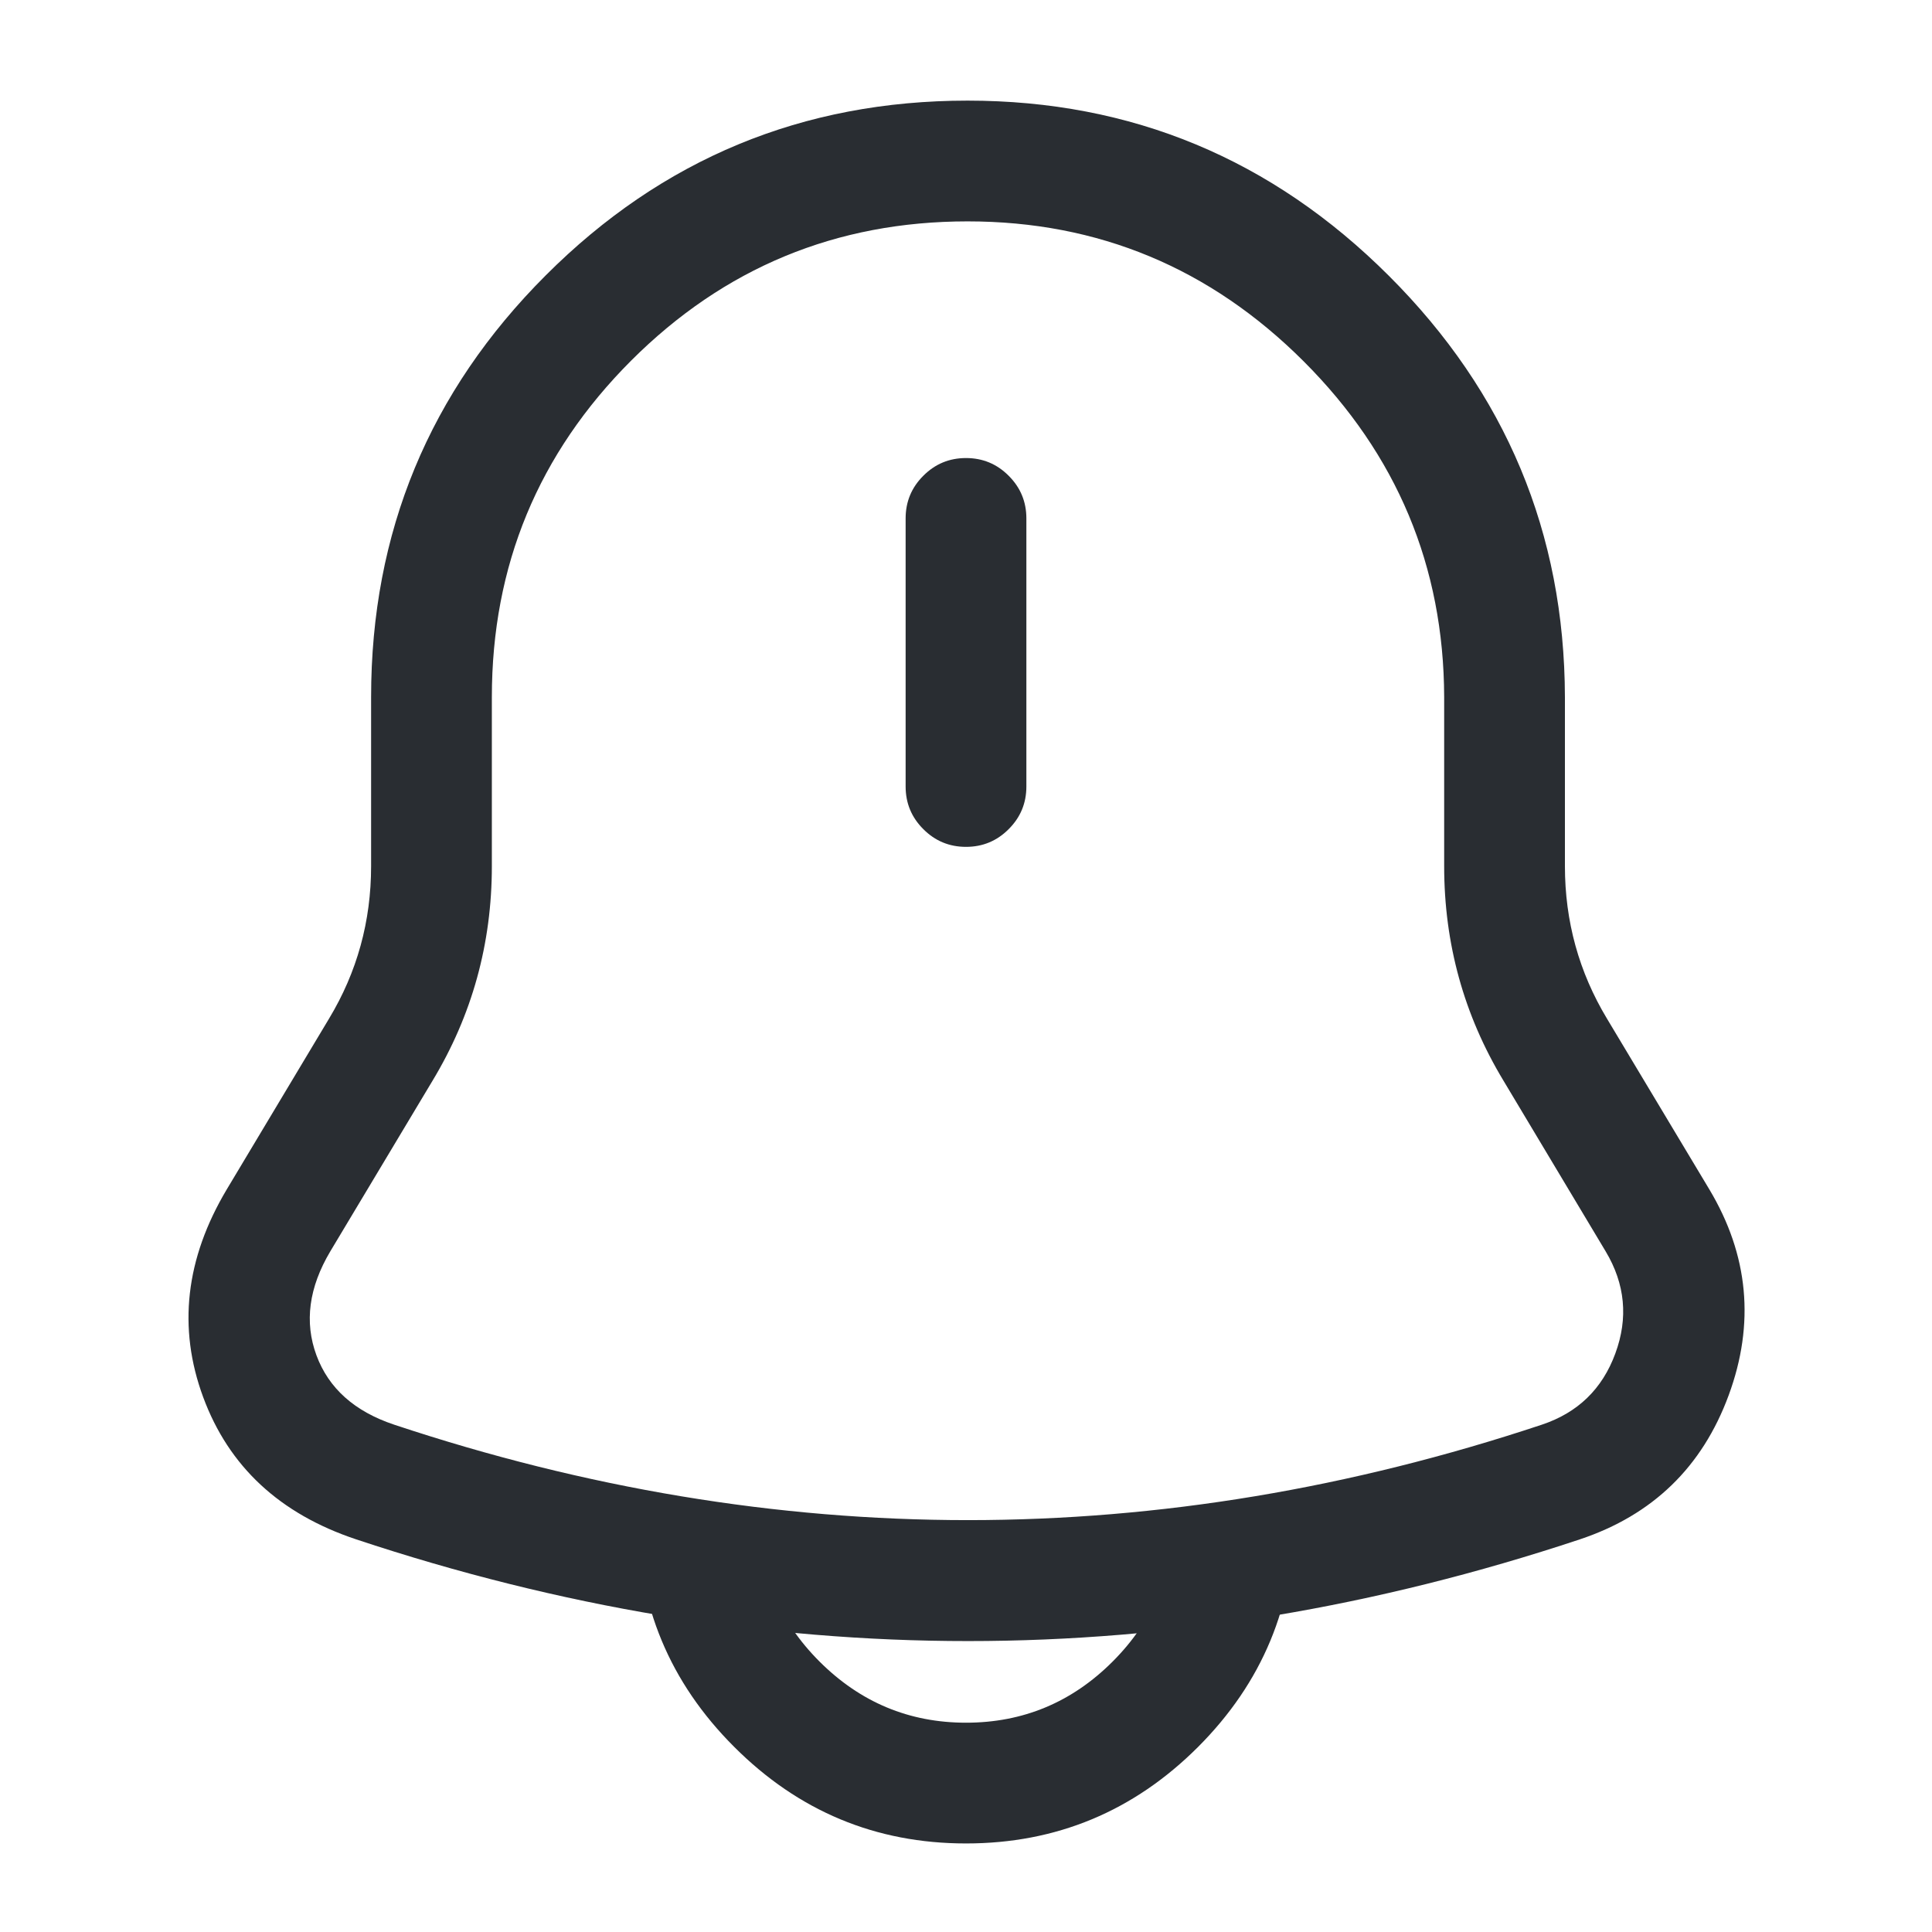<svg xmlns="http://www.w3.org/2000/svg" width="24" height="24" viewBox="0 0 24 24">
  <defs/>
  <path fill="#292D32" d="M12.75,6.44 L12.75,9.77 Q12.75,10.081 12.53,10.3 Q12.311,10.52 12,10.52 Q11.689,10.52 11.47,10.3 Q11.25,10.081 11.25,9.77 L11.25,6.44 Q11.25,6.129 11.47,5.91 Q11.689,5.69 12,5.69 Q12.311,5.69 12.53,5.91 Q12.75,6.129 12.75,6.44 Z"/>
  <path fill="#292D32" d="M12.02,1.25 Q15.075,1.25 17.254,3.427 Q19.432,5.602 19.44,8.66 L19.44,10.76 Q19.44,11.787 19.963,12.655 L21.234,14.775 Q21.966,15.998 21.474,17.333 Q20.981,18.67 19.627,19.122 Q12.025,21.65 4.423,19.122 Q3.001,18.648 2.524,17.356 Q2.047,16.066 2.817,14.775 L4.088,12.653 Q4.61,11.787 4.61,10.76 L4.61,8.66 Q4.61,5.589 6.78,3.42 Q8.949,1.25 12.02,1.25 Z M12.02,2.75 Q9.571,2.75 7.84,4.48 Q6.11,6.211 6.11,8.66 L6.11,10.76 Q6.11,12.205 5.372,13.427 L4.103,15.545 Q3.703,16.218 3.931,16.836 Q4.159,17.452 4.897,17.698 Q12.025,20.069 19.153,17.698 Q19.823,17.475 20.066,16.814 Q20.31,16.153 19.946,15.545 L18.677,13.425 Q17.94,12.205 17.94,10.76 L17.94,8.66 Q17.933,6.226 16.194,4.488 Q14.454,2.75 12.02,2.75 Z"/>
  <path fill="#292D32" d="M16.08,18.82 Q16.08,20.503 14.882,21.702 Q13.683,22.9 12,22.9 Q10.319,22.9 9.12,21.7 Q7.92,20.501 7.92,18.82 L9.42,18.82 Q9.42,19.879 10.18,20.64 Q10.941,21.4 12,21.4 Q13.062,21.4 13.821,20.641 Q14.58,19.882 14.58,18.82 Z"/>
</svg>

